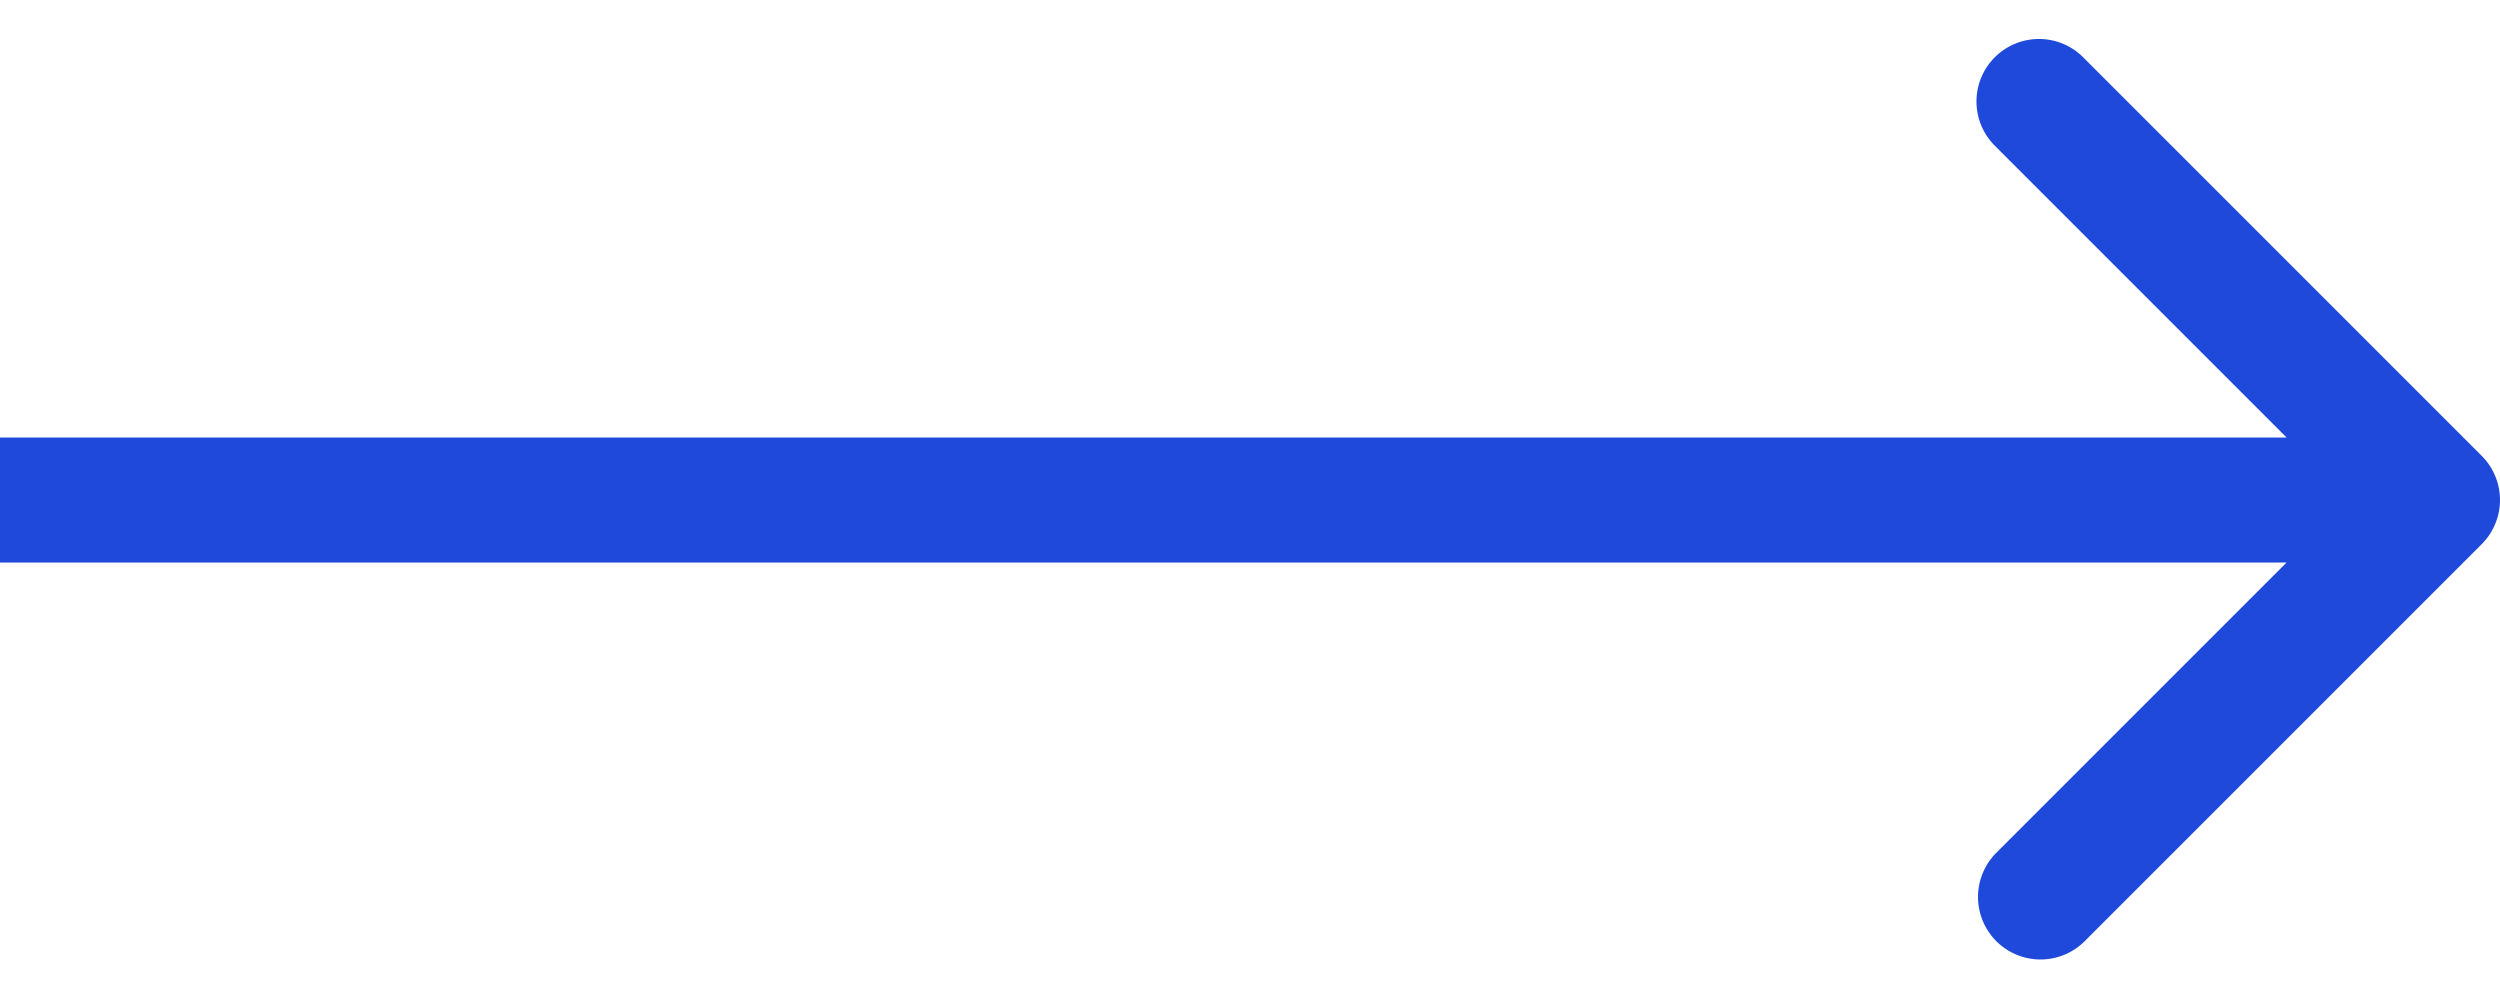 <svg width="40" height="16" fill="none" xmlns="http://www.w3.org/2000/svg"><path d="M39.707 8.707a1 1 0 000-1.414L33.343.929a1 1 0 10-1.414 1.414L37.586 8l-5.657 5.657a1 1 0 001.414 1.414l6.364-6.364zM0 9h39V7H0v2z" fill="#1F49DB"/></svg>